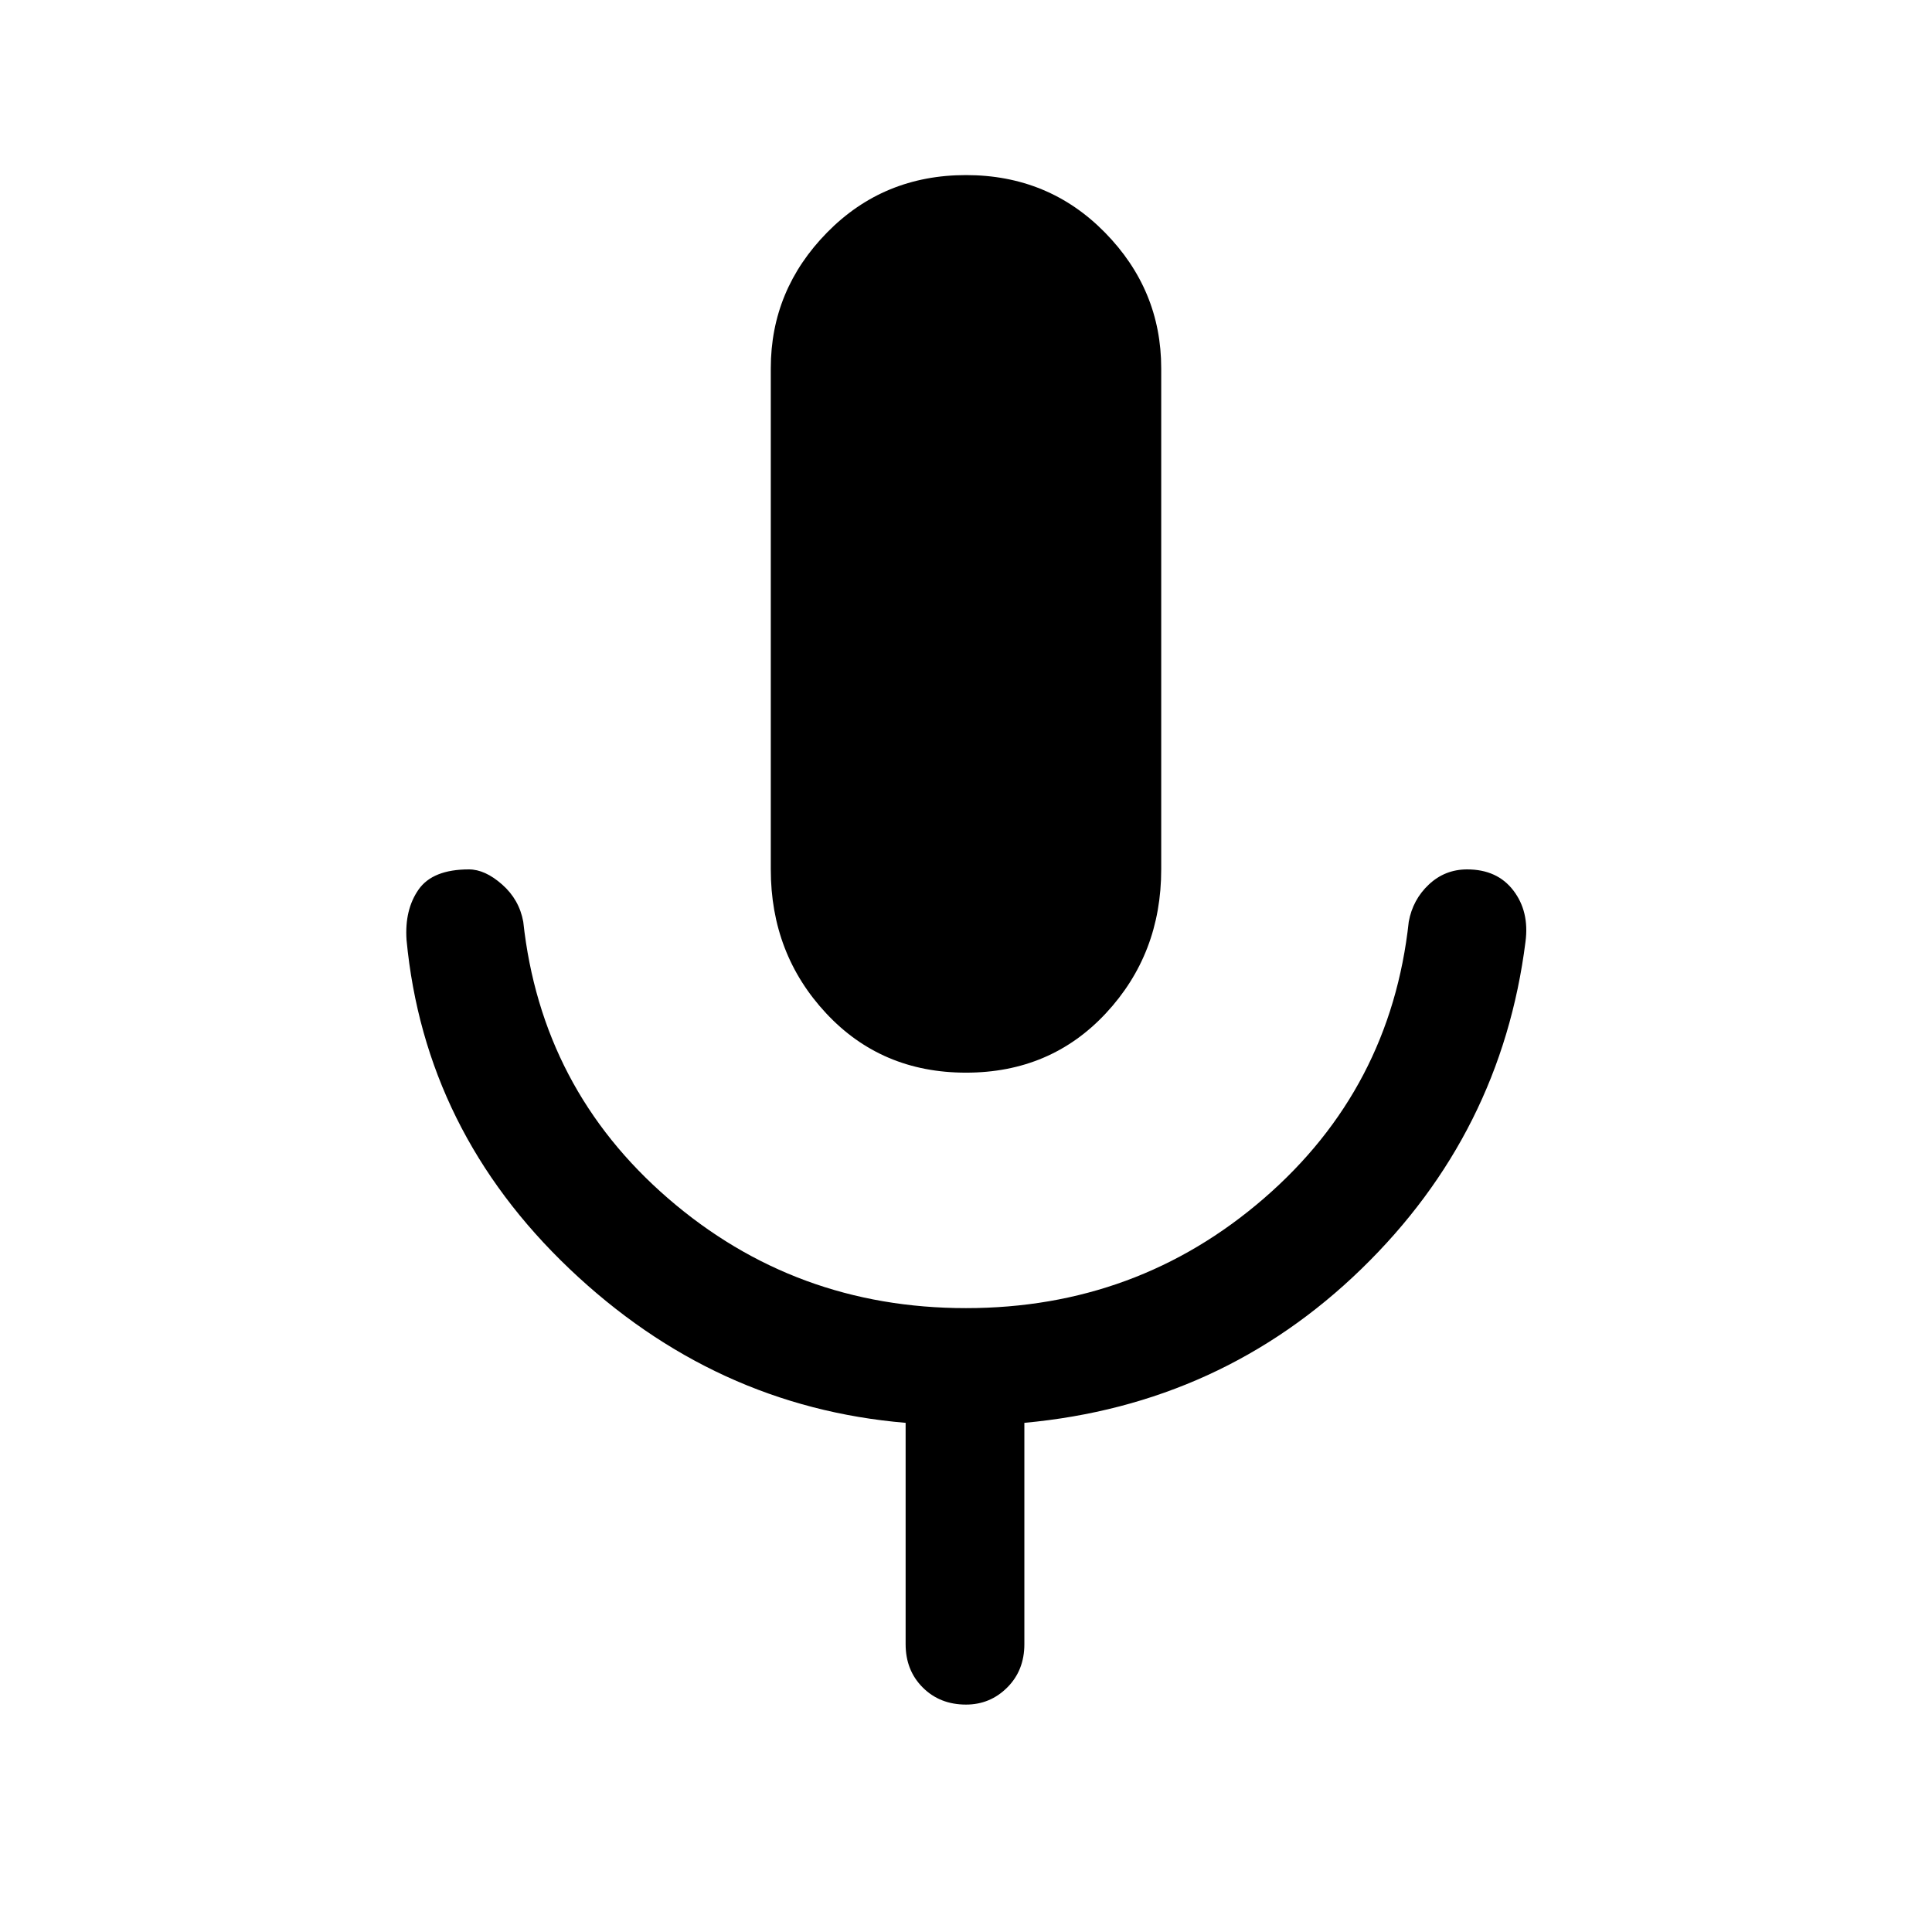<svg xmlns="http://www.w3.org/2000/svg" height="48" width="48"><path d="M24 26.65q-2.1 0-3.475-1.475T19.15 21.6V9.15q0-1.95 1.4-3.375T24 4.35q2.05 0 3.45 1.425 1.4 1.425 1.4 3.375V21.6q0 2.1-1.375 3.575T24 26.65Zm0 15.7q-.65 0-1.075-.425-.425-.425-.425-1.075v-5.5q-4.75-.4-8.35-3.825-3.6-3.425-4.05-8.175-.05-.75.3-1.25t1.25-.5q.4 0 .825.375.425.375.525.925.45 4.15 3.6 6.875Q19.75 32.5 24 32.5t7.4-2.725Q34.55 27.05 35 22.9q.1-.55.5-.925t.95-.375q.75 0 1.15.525.4.525.3 1.275-.6 4.75-4.075 8.125T25.45 35.35v5.5q0 .65-.425 1.075-.425.425-1.025.425Z"/></svg>
